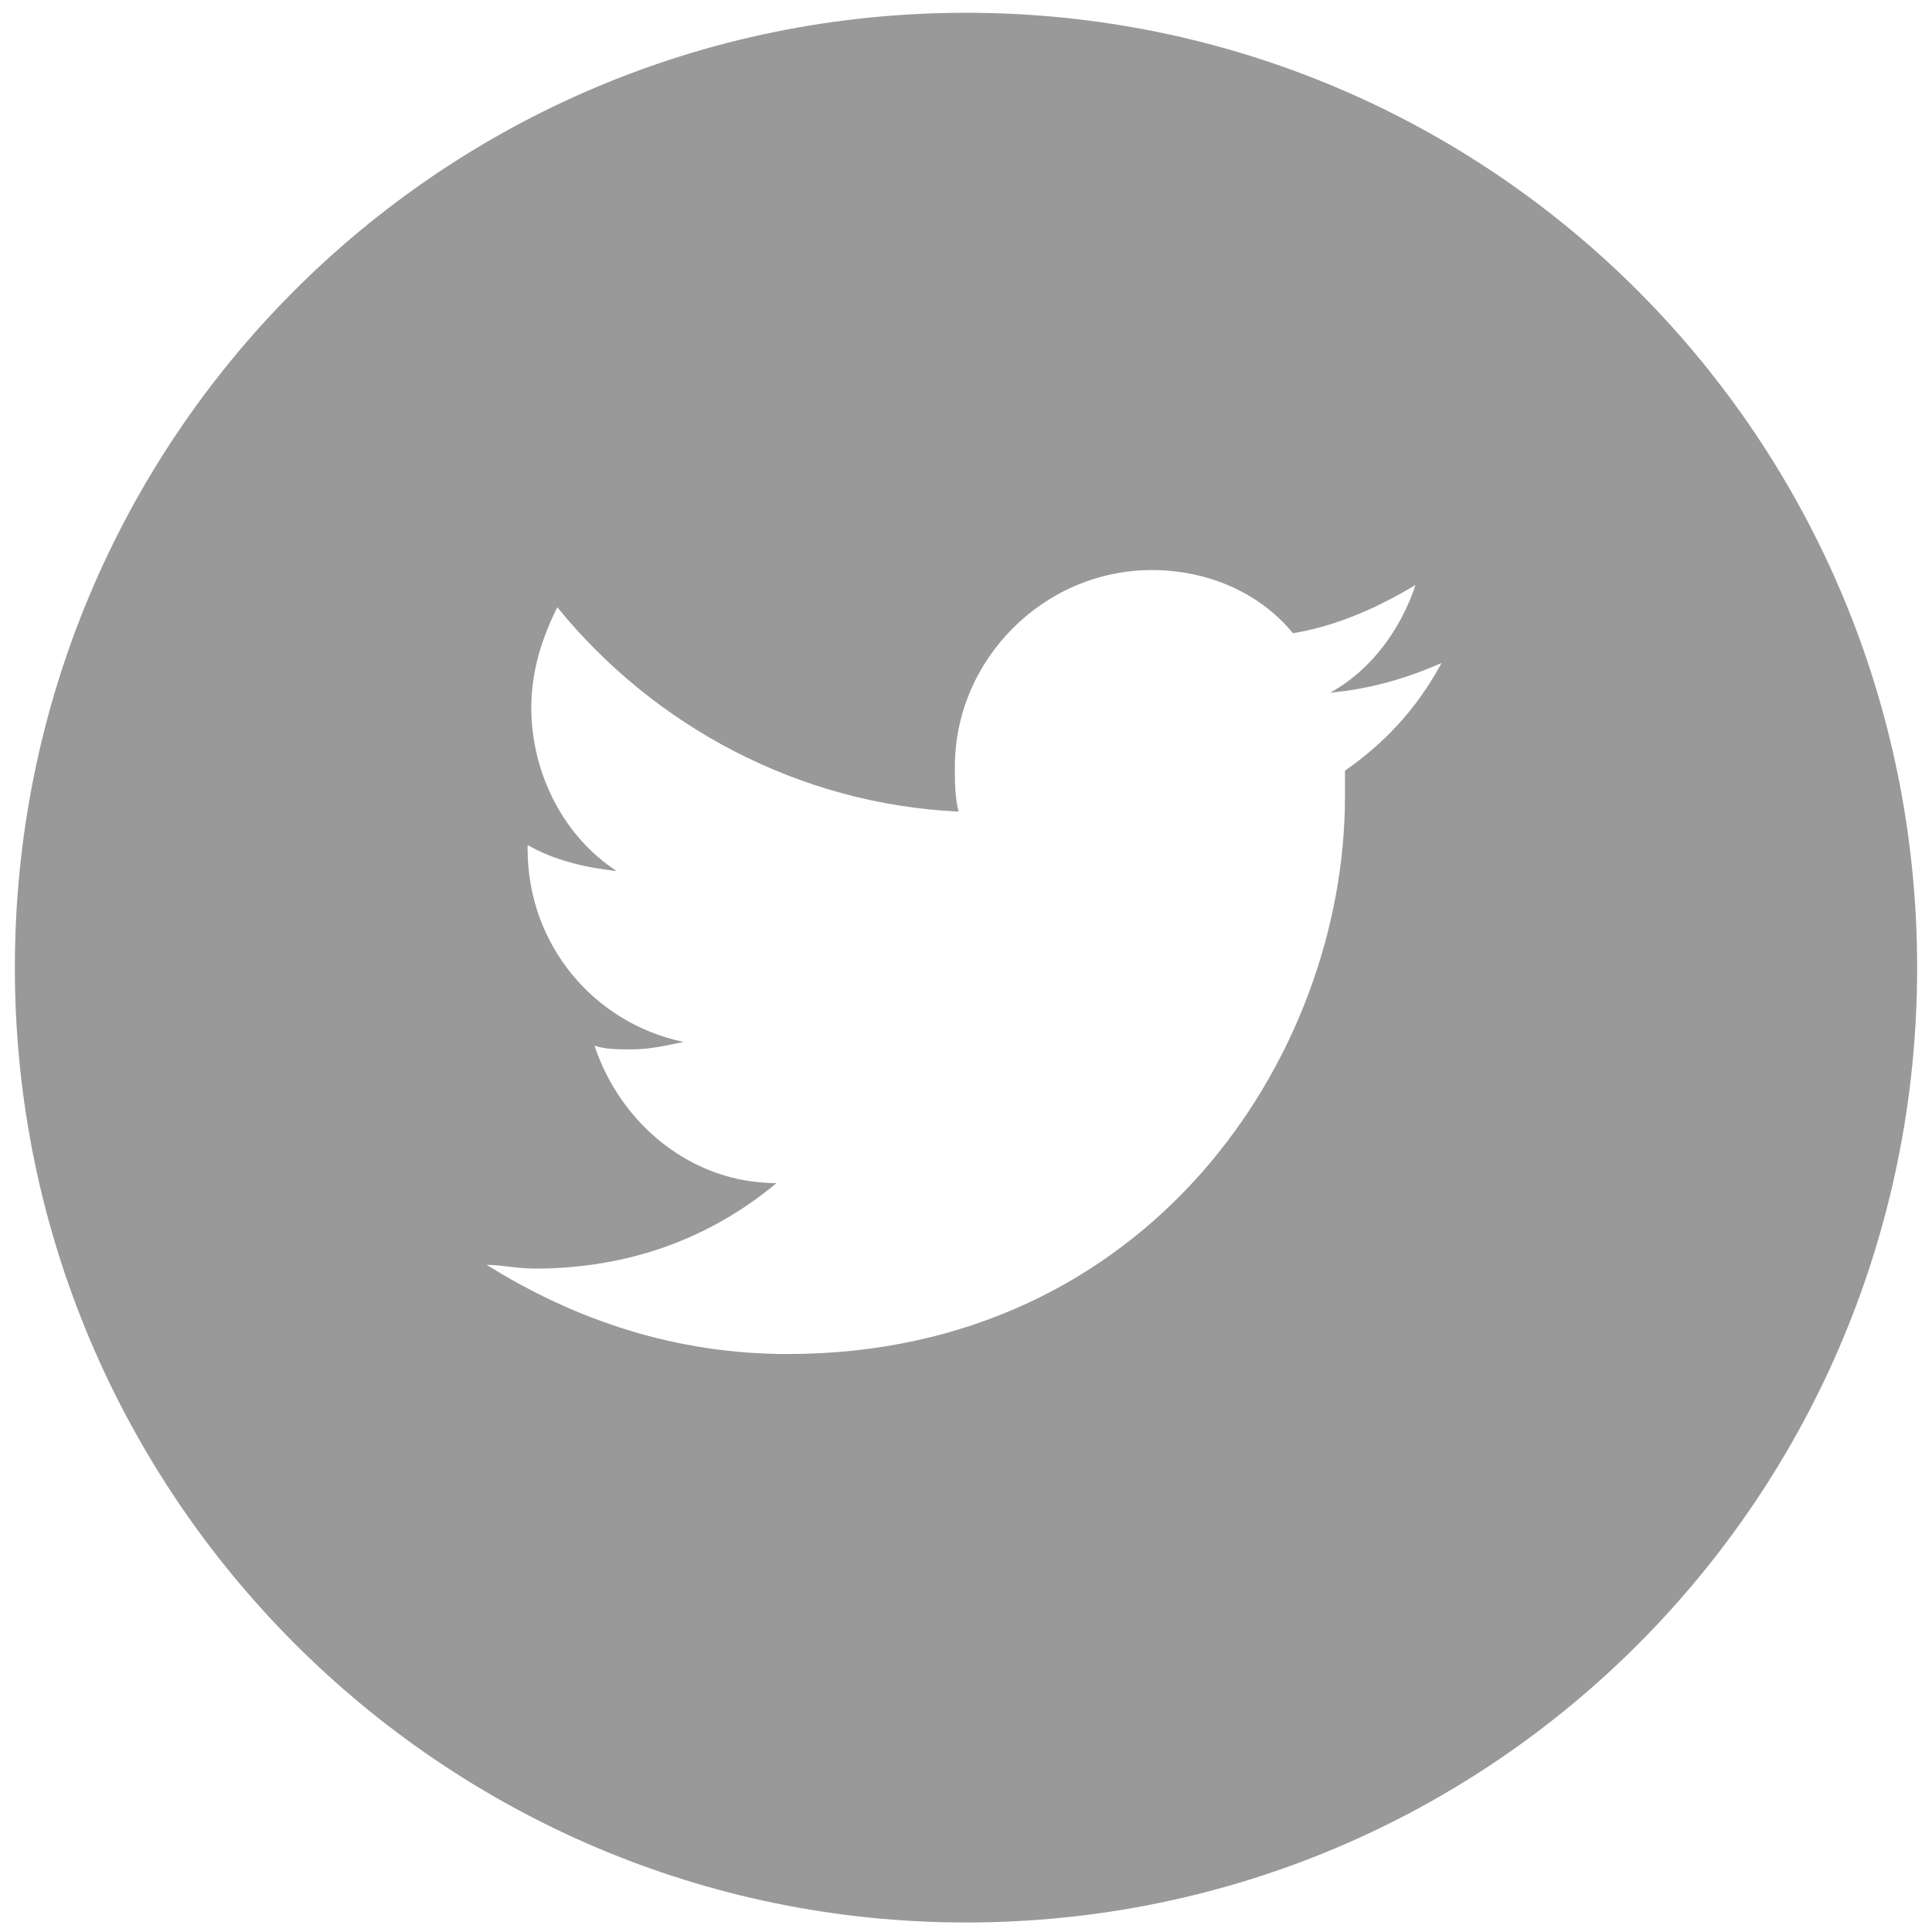 <?xml version="1.0" encoding="utf-8"?>
<!-- Generator: Adobe Illustrator 20.1.0, SVG Export Plug-In . SVG Version: 6.00 Build 0)  -->
<svg version="1.1" id="Layer_1" xmlns:sketch="http://www.bohemiancoding.com/sketch/ns"
	 xmlns="http://www.w3.org/2000/svg" xmlns:xlink="http://www.w3.org/1999/xlink" x="0px" y="0px" width="52px" height="52px"
	 viewBox="0 0 52 52" enable-background="new 0 0 52 52" xml:space="preserve">
<title>Fill 17</title>
<desc>Created with Sketch.</desc>
<g id="Page-1" sketch:type="MSPage">
	<g id="_x35_4-Social-Media-Icons" transform="translate(-138.5, -474)" sketch:type="MSArtboardGroup">
		<g id="Group-19" transform="translate(62, 390.644)" sketch:type="MSLayerGroup">
			<path id="Fill-17" sketch:type="MSShapeGroup" fill="#999999" d="M112.7,104.1c0,0.2,0,0.5,0,0.7c0,7-5.3,15-15,15
				c-3,0-5.7-0.9-8.1-2.4c0.4,0,0.8,0.1,1.3,0.1c2.5,0,4.7-0.8,6.5-2.3c-2.3,0-4.2-1.6-4.9-3.7c0.3,0.1,0.6,0.1,1,0.1
				c0.5,0,0.9-0.1,1.4-0.2c-2.4-0.5-4.2-2.6-4.2-5.2v-0.1c0.7,0.4,1.5,0.6,2.4,0.7c-1.4-0.9-2.3-2.6-2.3-4.4c0-1,0.3-1.9,0.7-2.7
				c2.6,3.2,6.5,5.3,10.8,5.5c-0.1-0.4-0.1-0.8-0.1-1.2c0-2.9,2.4-5.3,5.3-5.3c1.5,0,2.9,0.6,3.8,1.7c1.2-0.2,2.3-0.7,3.3-1.3
				c-0.4,1.2-1.2,2.3-2.3,2.9c1.1-0.1,2.1-0.4,3-0.8C114.6,102.5,113.7,103.4,112.7,104.1L112.7,104.1z M102.5,83.7
				c-14.2,0-25.6,11.5-25.6,25.7s11.5,25.7,25.6,25.7c14.2,0,25.6-11.5,25.6-25.7S116.7,83.7,102.5,83.7L102.5,83.7z"/>
		</g>
	</g>
</g>
</svg>
